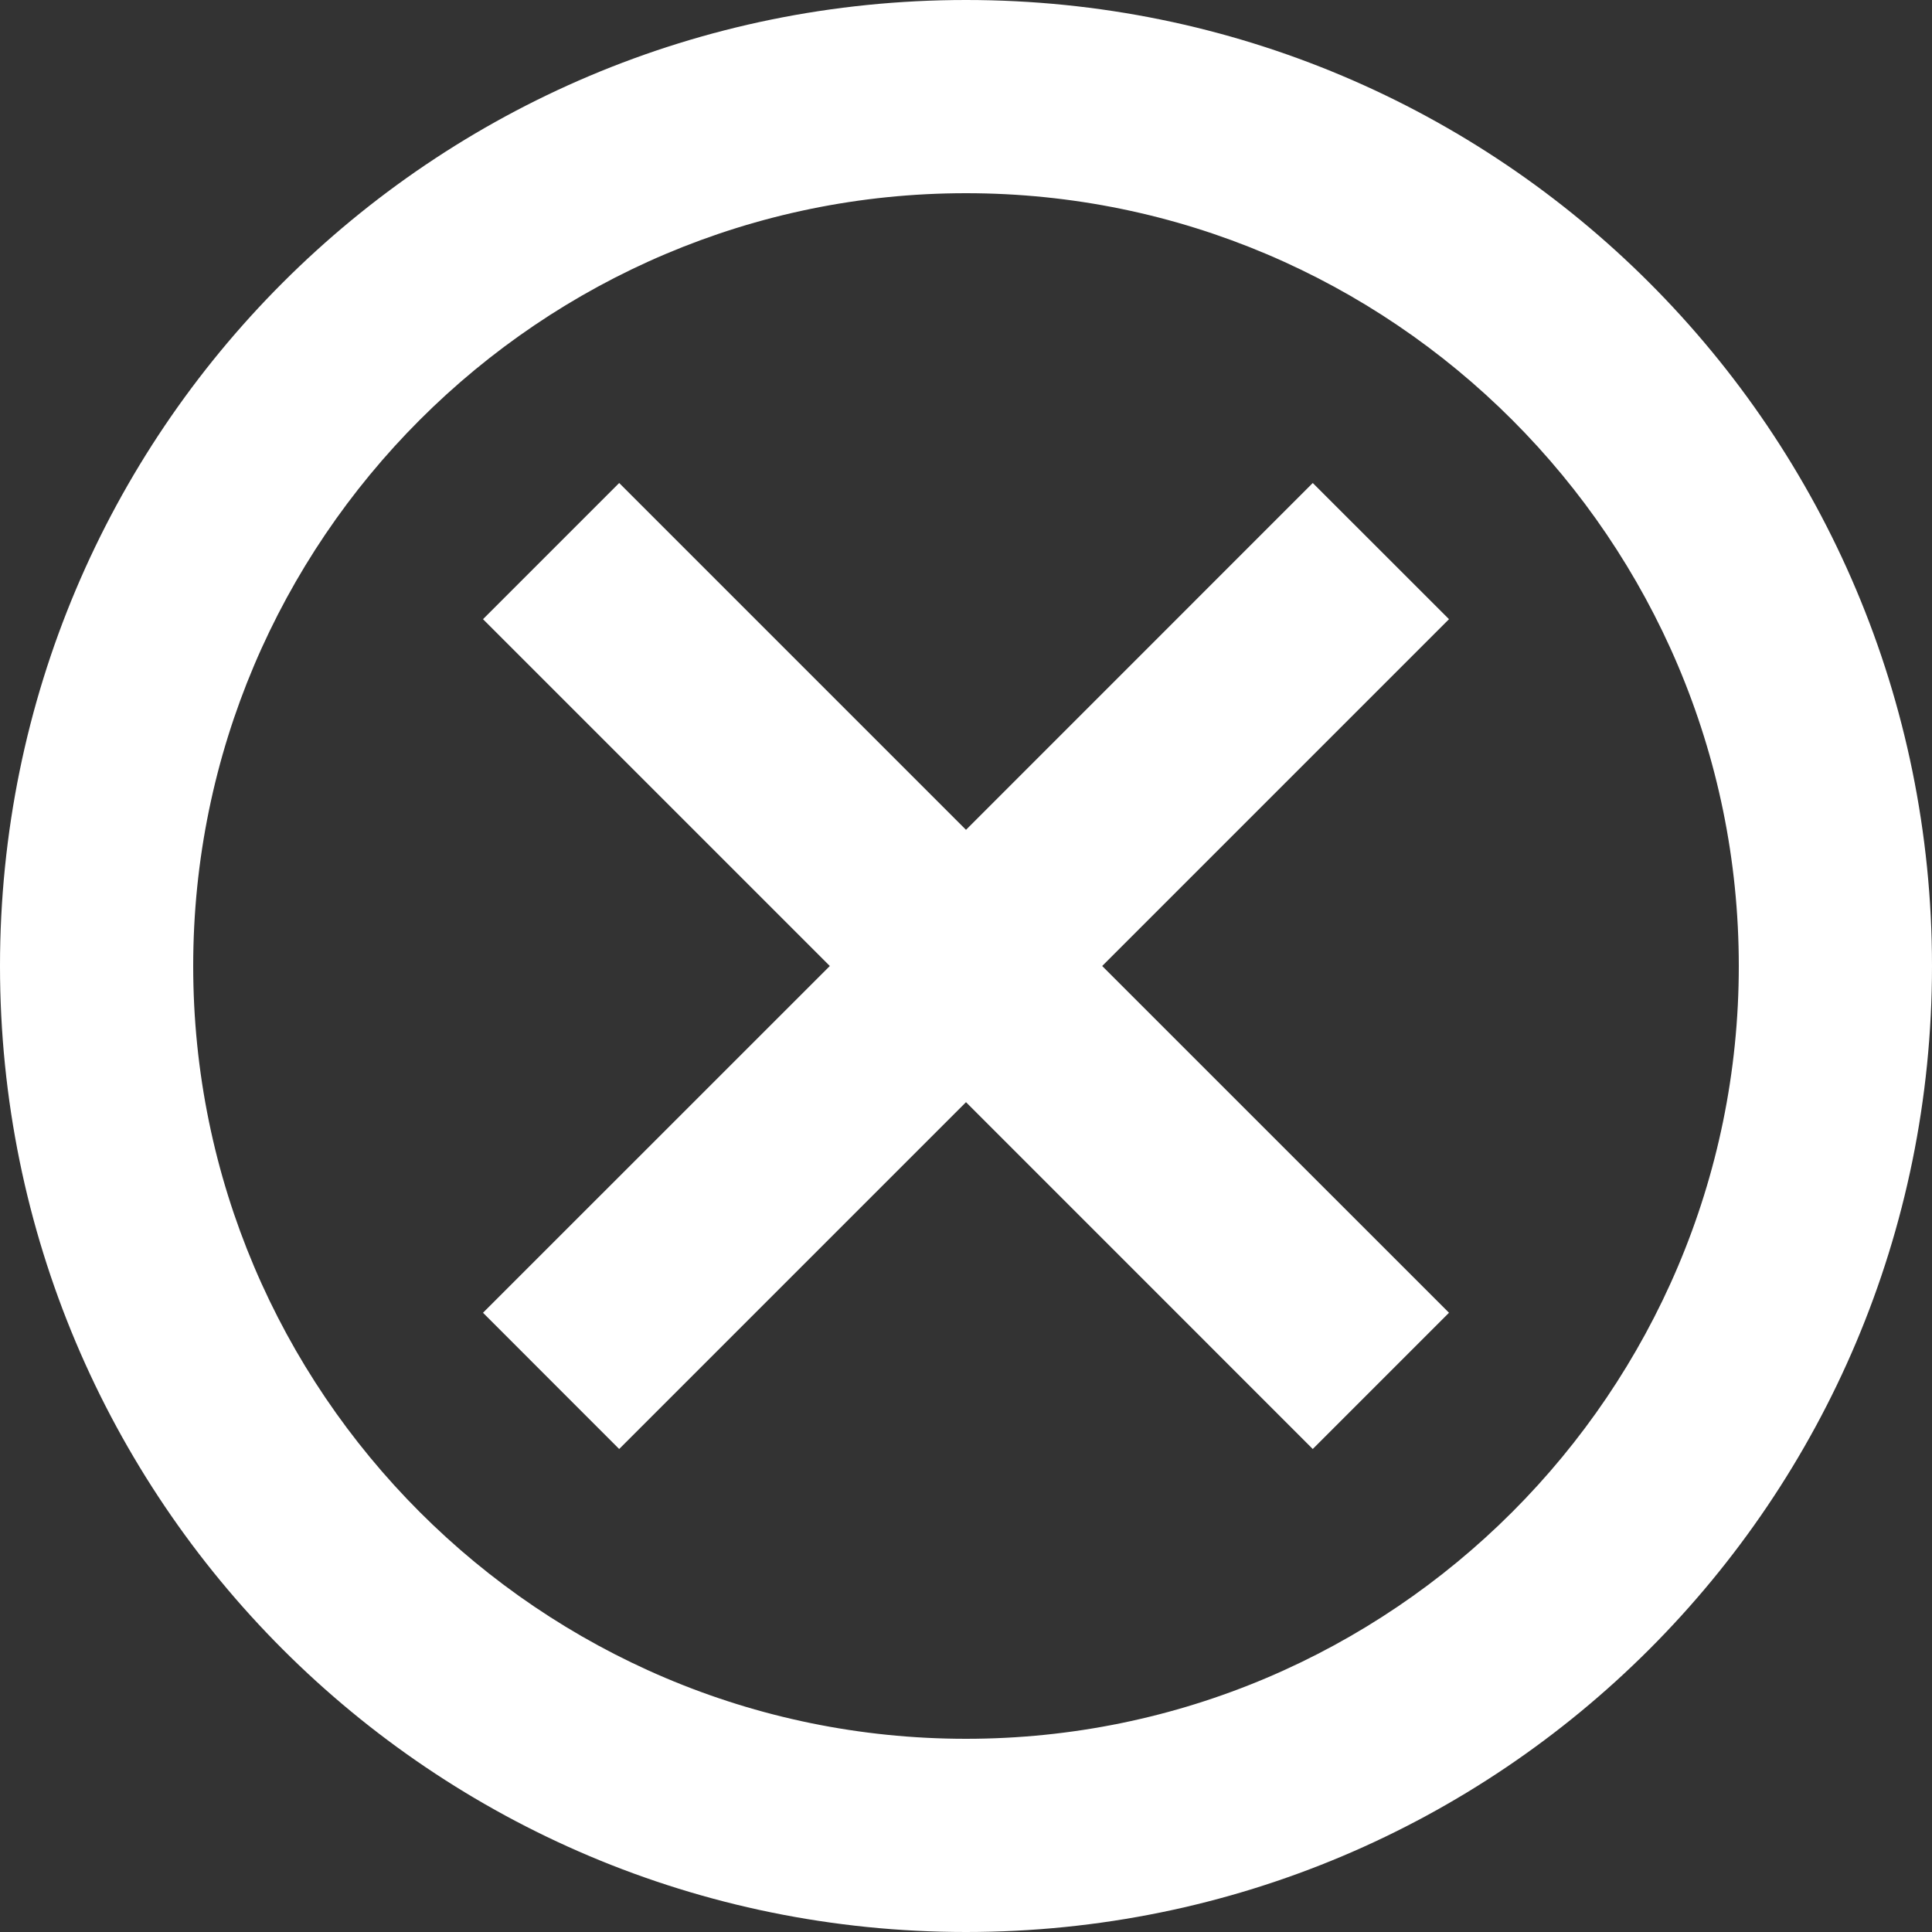 <svg width="27" height="27" viewBox="0 0 27 27" fill="none" xmlns="http://www.w3.org/2000/svg">
<rect x="0" y="0" width="27" height="27" fill="#333333" stroke="none"/>
<path d="M13.5 0C6.035 0 0 6.035 0 13.5C0 20.965 6.035 27 13.5 27C20.965 27 27 20.965 27 13.5C27 6.035 20.965 0 13.5 0ZM13.5 24.3C7.546 24.3 2.7 19.453 2.7 13.5C2.7 7.546 7.546 2.7 13.5 2.7C19.453 2.7 24.3 7.546 24.3 13.5C24.3 19.453 19.453 24.3 13.5 24.3ZM18.346 6.75L13.5 11.597L8.653 6.75L6.75 8.653L11.597 13.5L6.75 18.346L8.653 20.25L13.5 15.403L18.346 20.25L20.25 18.346L15.403 13.5L20.25 8.653L18.346 6.75Z" fill="white"/>
</svg>
